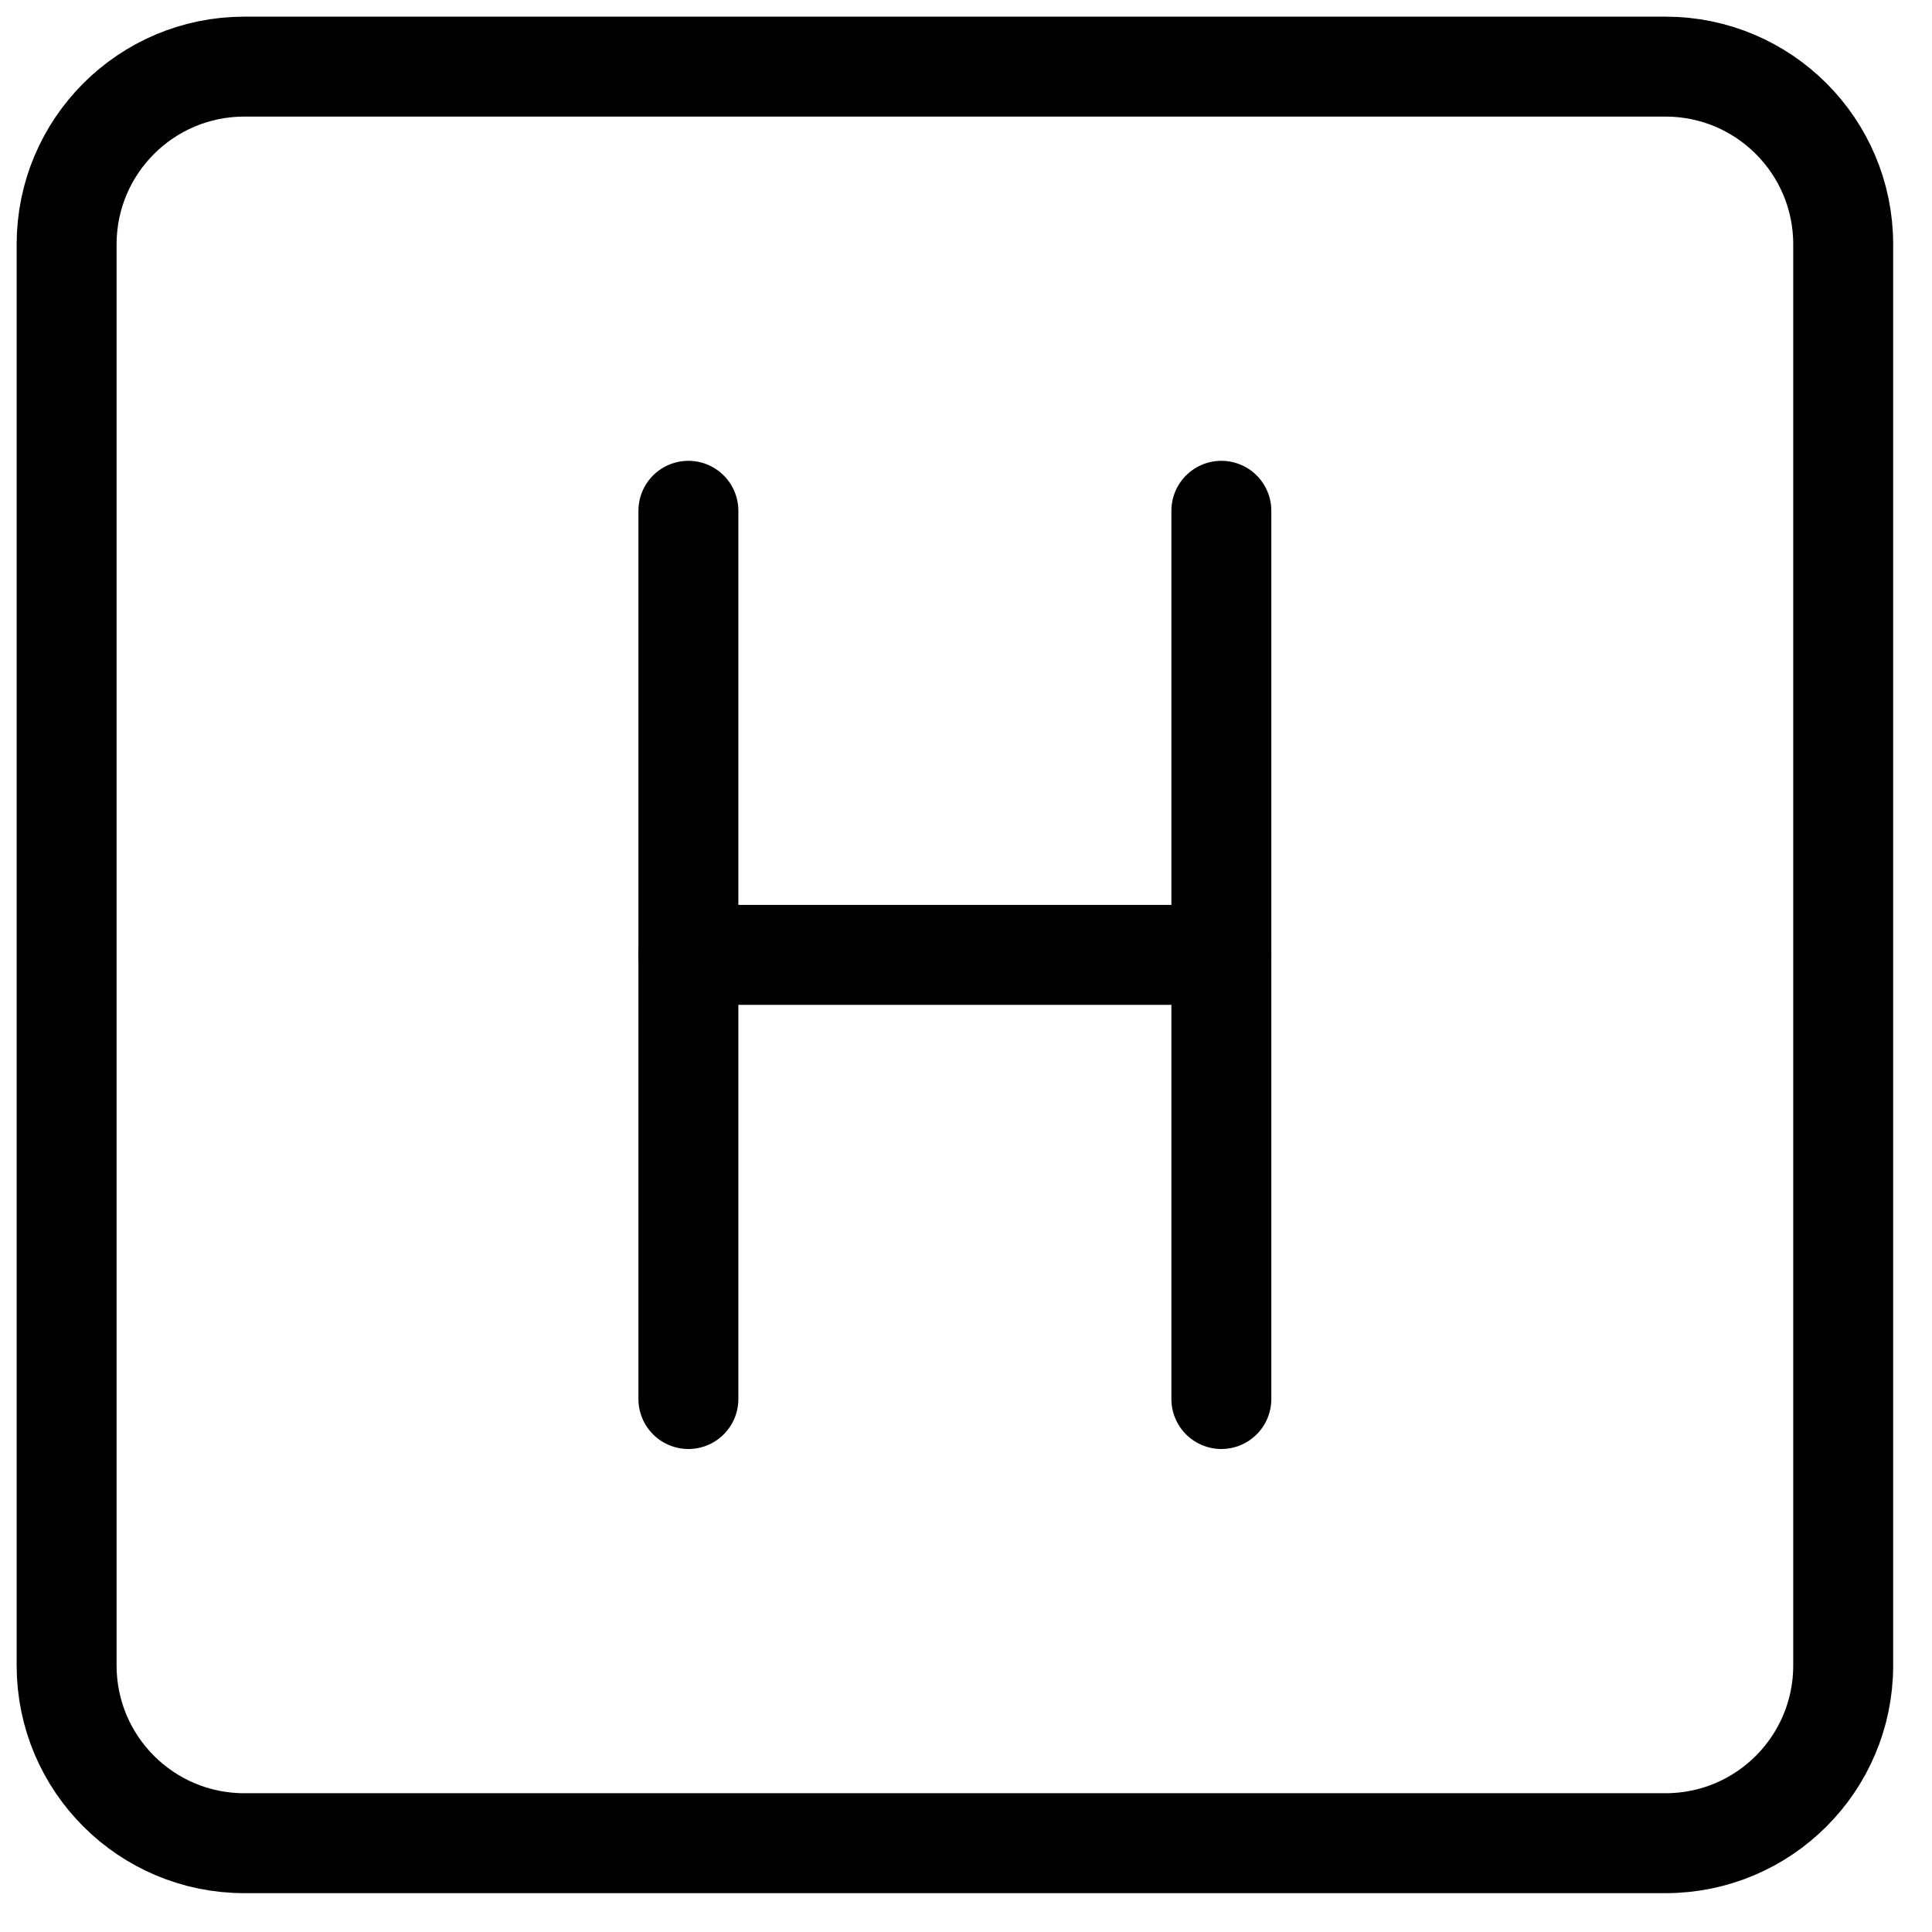 <svg width="29" height="29" viewBox="0 0 29 29" fill="none" xmlns="http://www.w3.org/2000/svg">
<path d="M25 1H3.667C2.194 1 1 2.194 1 3.667V25C1 26.473 2.194 27.667 3.667 27.667H25C26.473 27.667 27.667 26.473 27.667 25V3.667C27.667 2.194 26.473 1 25 1Z" stroke="black" stroke-width="1.5" stroke-linecap="round" stroke-linejoin="round"/>
<path d="M10.333 7.667V21" stroke="black" stroke-width="1.5" stroke-linecap="round" stroke-linejoin="round"/>
<path d="M10.333 14.333H18.333" stroke="black" stroke-width="1.5" stroke-linecap="round" stroke-linejoin="round"/>
<path d="M18.333 7.667V21" stroke="black" stroke-width="1.5" stroke-linecap="round" stroke-linejoin="round"/>
</svg>
